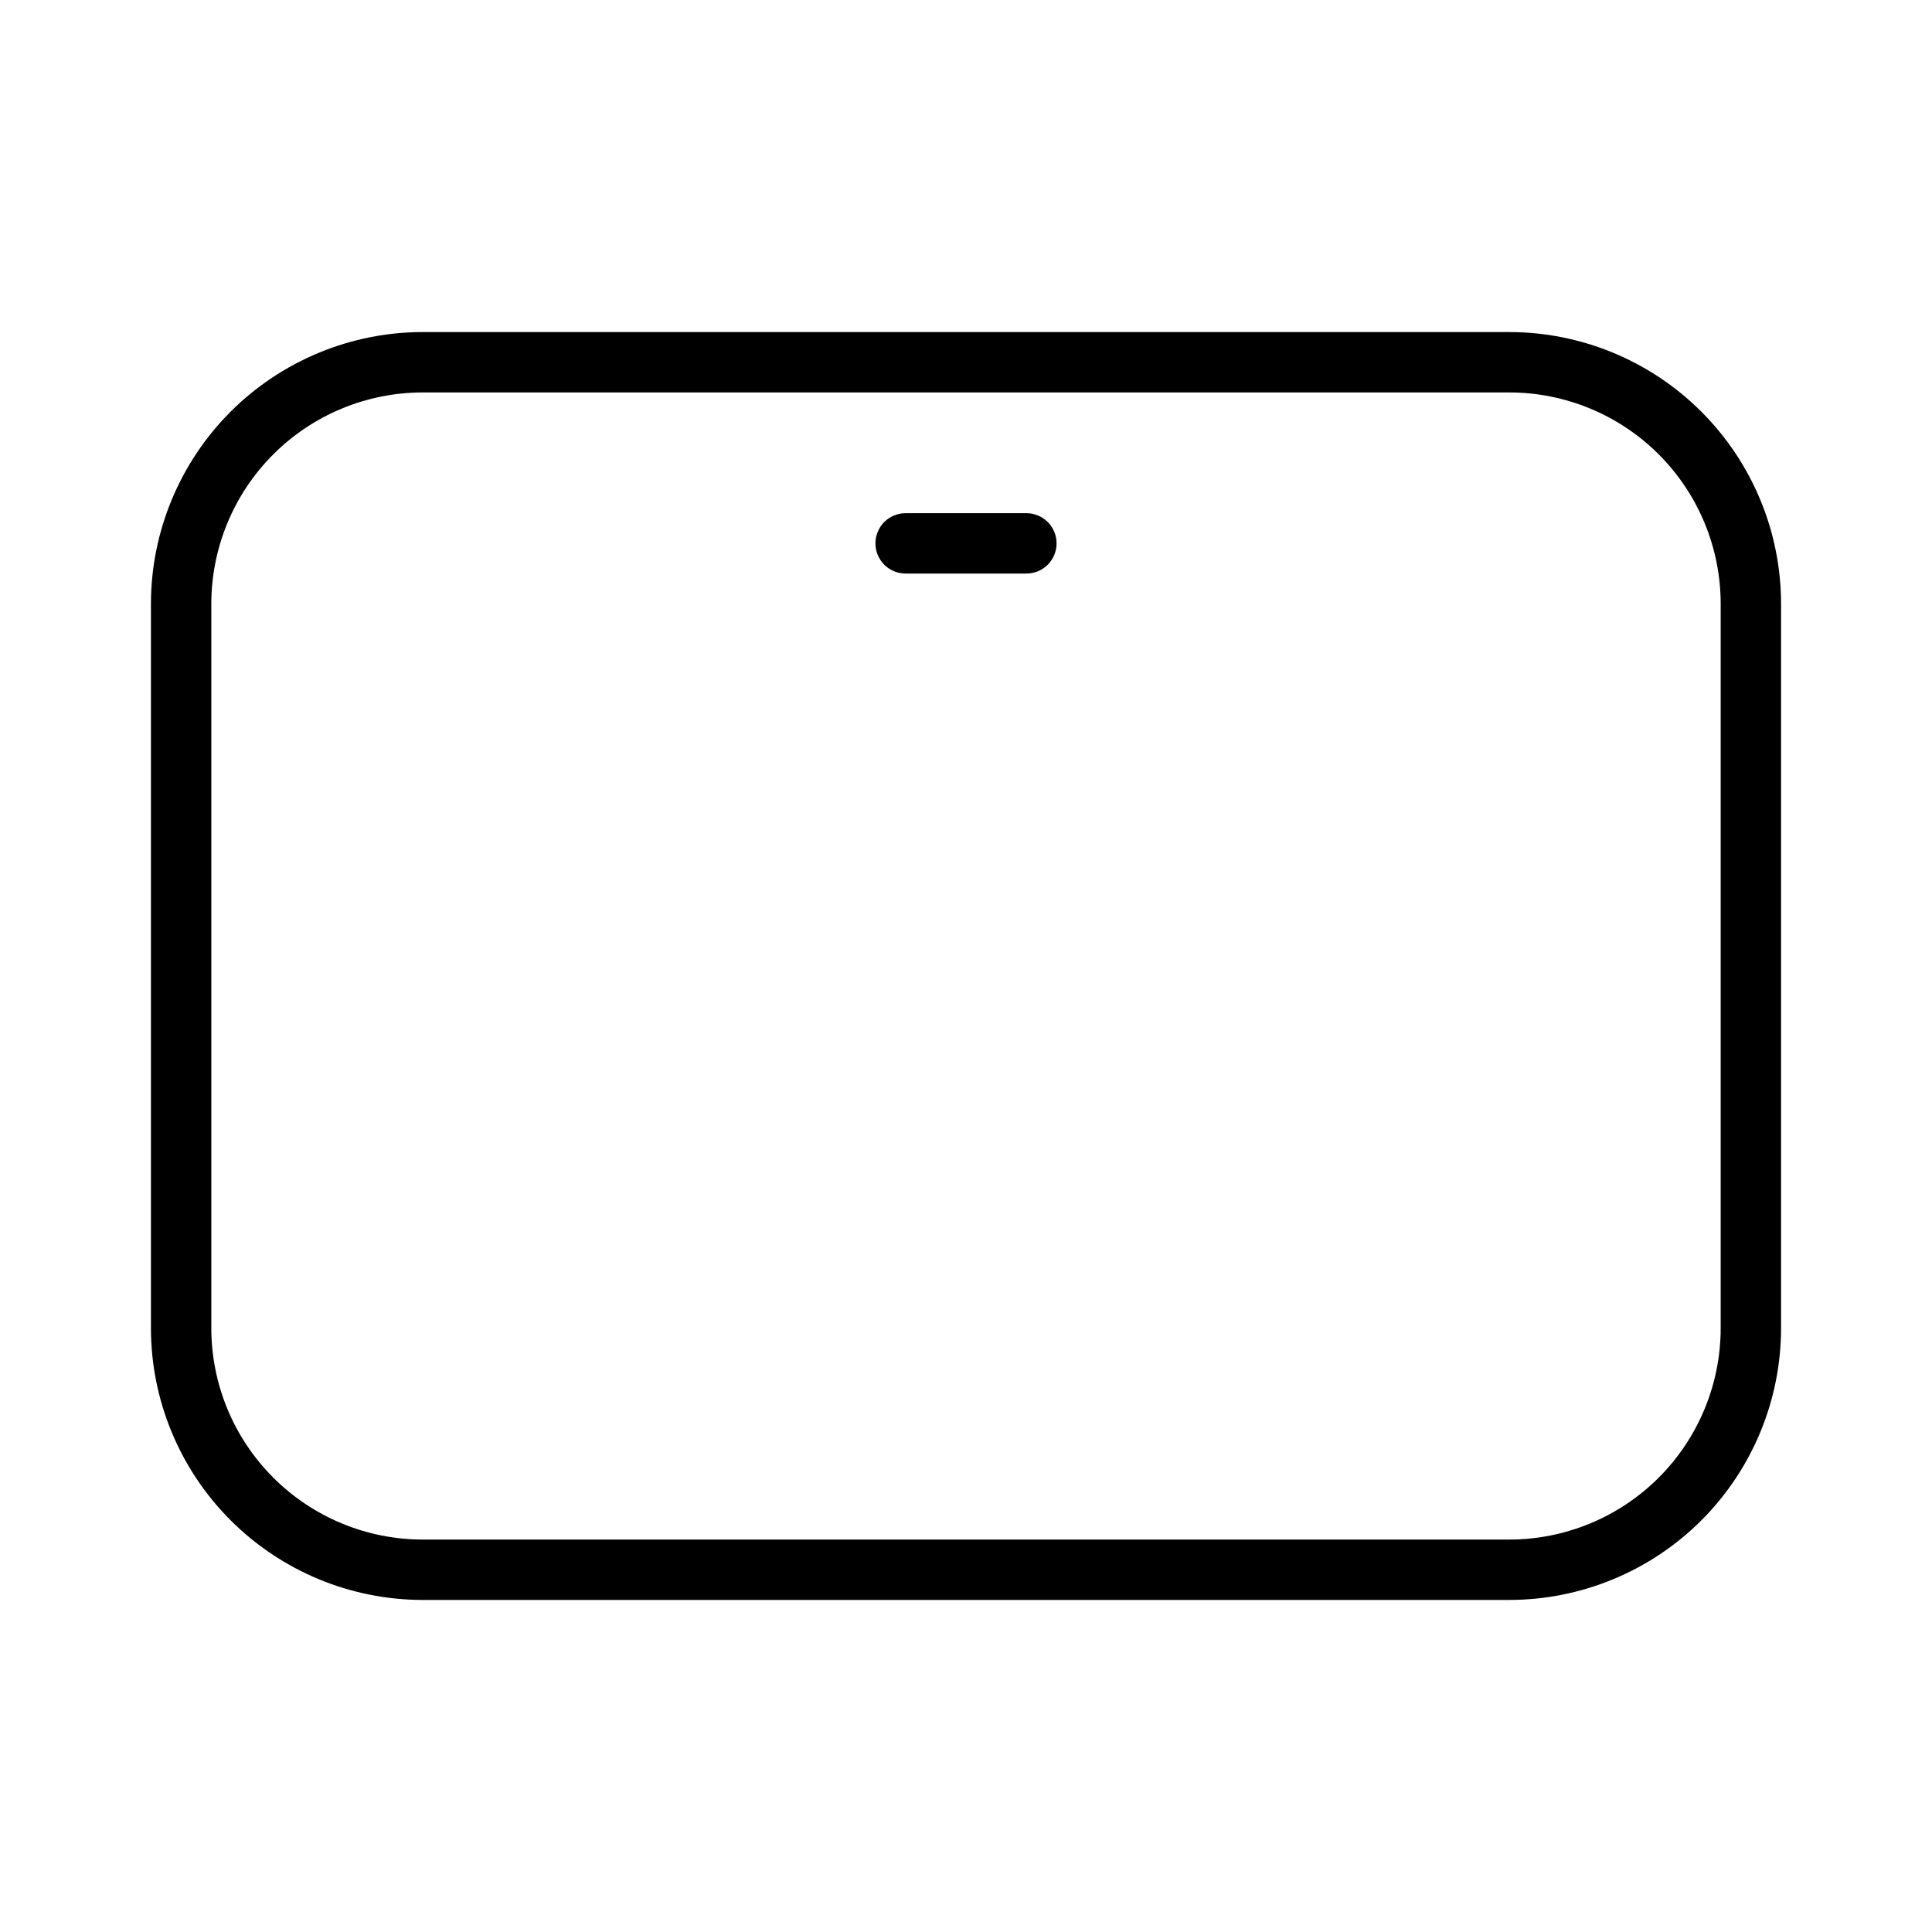 <svg xmlns="http://www.w3.org/2000/svg" width="32" height="32" viewBox="0 0 32 32"><path d="M25 5.5H7C5.807 5.501 4.663 5.976 3.819 6.819C2.976 7.663 2.501 8.807 2.5 10V22C2.501 23.193 2.976 24.337 3.819 25.18C4.663 26.024 5.807 26.499 7 26.5H25C26.193 26.499 27.337 26.024 28.181 25.181C29.024 24.337 29.499 23.193 29.5 22V10C29.499 8.807 29.024 7.663 28.18 6.819C27.337 5.976 26.193 5.501 25 5.5ZM28.5 22C28.499 22.928 28.13 23.818 27.474 24.474C26.818 25.13 25.928 25.499 25 25.5H7C6.072 25.499 5.182 25.13 4.526 24.474C3.87 23.818 3.501 22.928 3.5 22V10C3.501 9.072 3.87 8.182 4.526 7.526C5.182 6.87 6.072 6.501 7 6.5H25C25.928 6.501 26.818 6.87 27.474 7.526C28.13 8.182 28.499 9.072 28.5 10V22Z M17 8.5H15C14.867 8.5 14.74 8.553 14.646 8.646C14.553 8.74 14.5 8.867 14.5 9C14.5 9.133 14.553 9.26 14.646 9.354C14.74 9.447 14.867 9.5 15 9.5H17C17.133 9.5 17.26 9.447 17.354 9.354C17.447 9.26 17.5 9.133 17.5 9C17.5 8.867 17.447 8.74 17.354 8.646C17.26 8.553 17.133 8.5 17 8.5Z"/></svg>